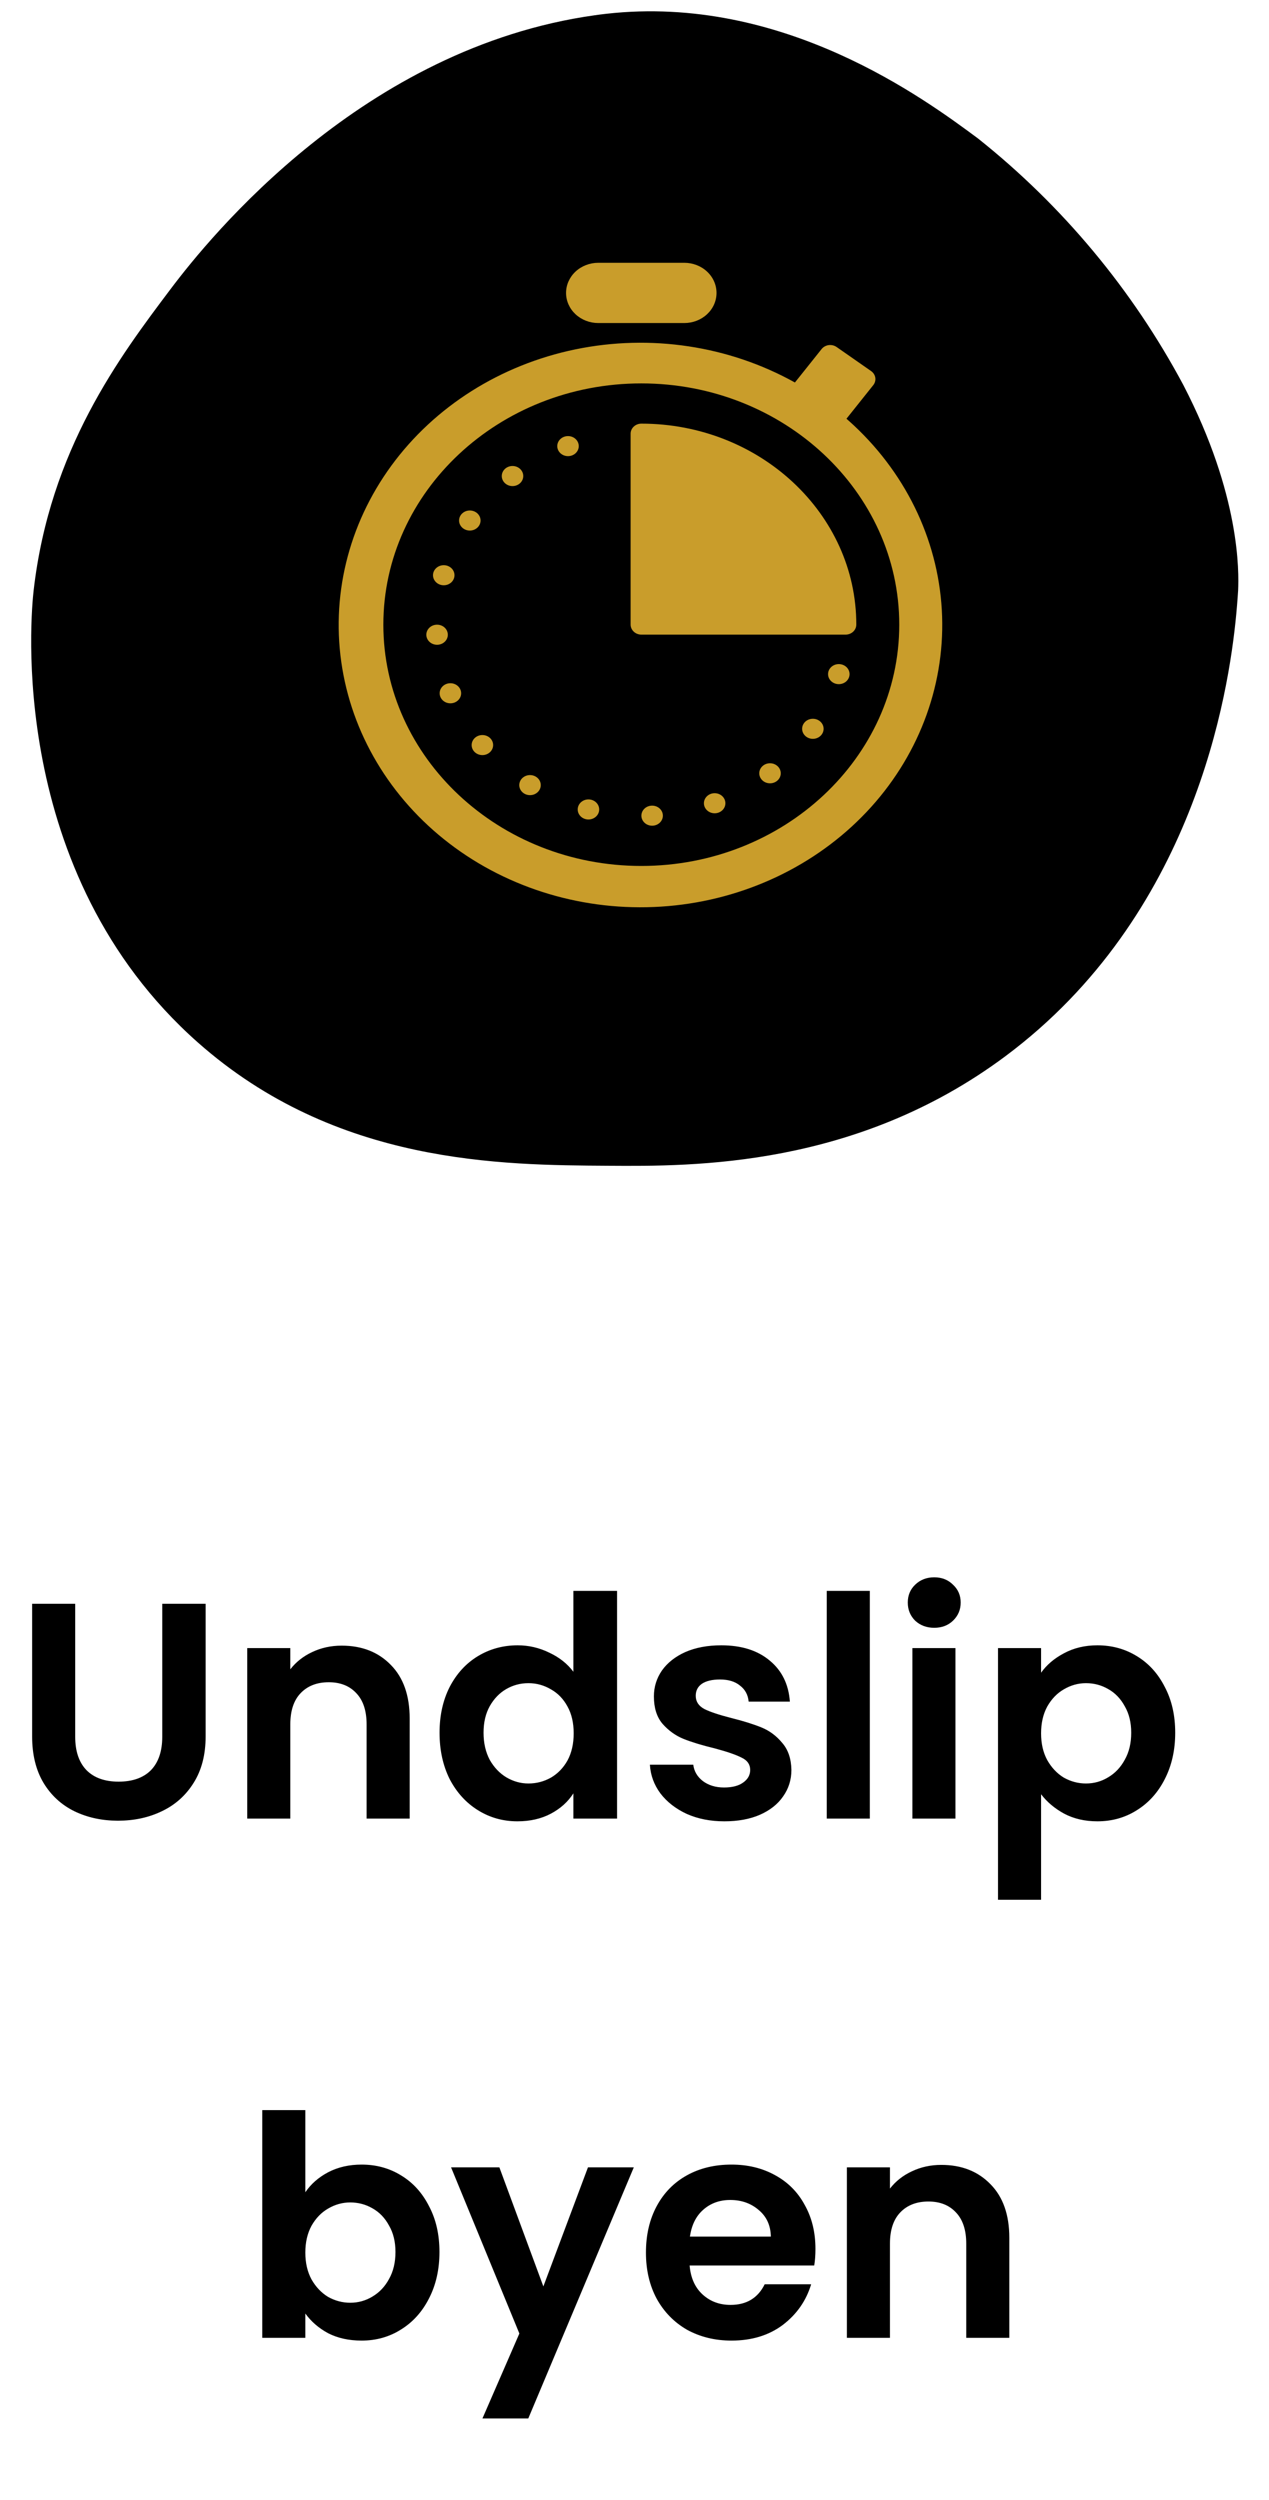 <svg width="66" height="130" viewBox="0 0 66 130" fill="none" xmlns="http://www.w3.org/2000/svg">
<path d="M3.911 83.392V90.305C3.911 91.062 4.108 91.643 4.503 92.049C4.897 92.443 5.452 92.641 6.167 92.641C6.892 92.641 7.452 92.443 7.847 92.049C8.241 91.643 8.439 91.062 8.439 90.305V83.392H10.695V90.288C10.695 91.238 10.487 92.043 10.071 92.704C9.665 93.355 9.116 93.846 8.423 94.177C7.74 94.507 6.977 94.672 6.135 94.672C5.303 94.672 4.545 94.507 3.863 94.177C3.191 93.846 2.657 93.355 2.263 92.704C1.868 92.043 1.671 91.238 1.671 90.288V83.392H3.911ZM17.771 85.569C18.827 85.569 19.68 85.904 20.331 86.576C20.982 87.238 21.307 88.166 21.307 89.361V94.561H19.067V89.665C19.067 88.96 18.891 88.422 18.539 88.049C18.187 87.665 17.707 87.472 17.099 87.472C16.48 87.472 15.989 87.665 15.627 88.049C15.275 88.422 15.099 88.96 15.099 89.665V94.561H12.859V85.697H15.099V86.8C15.398 86.416 15.776 86.118 16.235 85.904C16.704 85.68 17.216 85.569 17.771 85.569ZM22.861 90.097C22.861 89.201 23.037 88.406 23.389 87.713C23.752 87.019 24.242 86.486 24.861 86.112C25.48 85.739 26.168 85.552 26.925 85.552C27.501 85.552 28.05 85.68 28.573 85.936C29.096 86.182 29.512 86.513 29.821 86.928V82.721H32.093V94.561H29.821V93.249C29.544 93.686 29.154 94.038 28.653 94.305C28.152 94.571 27.57 94.704 26.909 94.704C26.162 94.704 25.48 94.513 24.861 94.129C24.242 93.745 23.752 93.206 23.389 92.513C23.037 91.808 22.861 91.003 22.861 90.097ZM29.837 90.129C29.837 89.585 29.73 89.121 29.517 88.737C29.304 88.342 29.016 88.043 28.653 87.841C28.29 87.627 27.901 87.52 27.485 87.52C27.069 87.52 26.685 87.622 26.333 87.825C25.981 88.027 25.693 88.326 25.469 88.721C25.256 89.105 25.149 89.563 25.149 90.097C25.149 90.63 25.256 91.099 25.469 91.504C25.693 91.899 25.981 92.203 26.333 92.416C26.696 92.63 27.08 92.737 27.485 92.737C27.901 92.737 28.29 92.635 28.653 92.433C29.016 92.219 29.304 91.921 29.517 91.537C29.73 91.142 29.837 90.672 29.837 90.129ZM37.673 94.704C36.947 94.704 36.297 94.576 35.721 94.32C35.145 94.054 34.686 93.697 34.345 93.249C34.014 92.8 33.833 92.305 33.801 91.76H36.057C36.099 92.102 36.265 92.385 36.553 92.609C36.851 92.832 37.219 92.945 37.657 92.945C38.083 92.945 38.414 92.859 38.649 92.689C38.894 92.518 39.017 92.299 39.017 92.032C39.017 91.745 38.867 91.531 38.569 91.392C38.281 91.243 37.817 91.083 37.177 90.912C36.515 90.752 35.971 90.587 35.545 90.416C35.129 90.246 34.766 89.984 34.457 89.632C34.158 89.281 34.009 88.806 34.009 88.209C34.009 87.718 34.147 87.27 34.425 86.865C34.713 86.459 35.118 86.139 35.641 85.904C36.174 85.67 36.798 85.552 37.513 85.552C38.569 85.552 39.411 85.819 40.041 86.353C40.67 86.875 41.017 87.585 41.081 88.481H38.937C38.905 88.129 38.755 87.851 38.489 87.648C38.233 87.435 37.886 87.329 37.449 87.329C37.043 87.329 36.729 87.403 36.505 87.552C36.291 87.702 36.185 87.91 36.185 88.177C36.185 88.475 36.334 88.704 36.633 88.865C36.931 89.014 37.395 89.168 38.025 89.329C38.665 89.489 39.193 89.654 39.609 89.825C40.025 89.995 40.382 90.262 40.681 90.624C40.99 90.977 41.15 91.446 41.161 92.032C41.161 92.544 41.017 93.003 40.729 93.409C40.451 93.814 40.046 94.134 39.513 94.368C38.99 94.593 38.377 94.704 37.673 94.704ZM45.239 82.721V94.561H42.999V82.721H45.239ZM48.589 84.641C48.194 84.641 47.863 84.518 47.597 84.272C47.341 84.016 47.213 83.702 47.213 83.329C47.213 82.955 47.341 82.646 47.597 82.4C47.863 82.144 48.194 82.016 48.589 82.016C48.983 82.016 49.309 82.144 49.565 82.4C49.831 82.646 49.965 82.955 49.965 83.329C49.965 83.702 49.831 84.016 49.565 84.272C49.309 84.518 48.983 84.641 48.589 84.641ZM49.693 85.697V94.561H47.453V85.697H49.693ZM54.146 86.977C54.434 86.571 54.828 86.235 55.33 85.969C55.842 85.691 56.423 85.552 57.074 85.552C57.831 85.552 58.514 85.739 59.122 86.112C59.74 86.486 60.226 87.019 60.578 87.713C60.94 88.395 61.122 89.19 61.122 90.097C61.122 91.003 60.94 91.808 60.578 92.513C60.226 93.206 59.74 93.745 59.122 94.129C58.514 94.513 57.831 94.704 57.074 94.704C56.423 94.704 55.847 94.571 55.346 94.305C54.855 94.038 54.455 93.702 54.146 93.296V98.784H51.906V85.697H54.146V86.977ZM58.834 90.097C58.834 89.563 58.722 89.105 58.498 88.721C58.284 88.326 57.996 88.027 57.634 87.825C57.282 87.622 56.898 87.52 56.482 87.52C56.076 87.52 55.692 87.627 55.33 87.841C54.978 88.043 54.69 88.342 54.466 88.737C54.252 89.131 54.146 89.595 54.146 90.129C54.146 90.662 54.252 91.126 54.466 91.52C54.69 91.915 54.978 92.219 55.33 92.433C55.692 92.635 56.076 92.737 56.482 92.737C56.898 92.737 57.282 92.63 57.634 92.416C57.996 92.203 58.284 91.899 58.498 91.504C58.722 91.11 58.834 90.641 58.834 90.097ZM15.88 113.993C16.168 113.566 16.563 113.219 17.064 112.953C17.576 112.686 18.157 112.553 18.808 112.553C19.565 112.553 20.248 112.739 20.856 113.113C21.475 113.486 21.96 114.019 22.312 114.713C22.675 115.395 22.856 116.19 22.856 117.097C22.856 118.003 22.675 118.809 22.312 119.513C21.96 120.206 21.475 120.745 20.856 121.129C20.248 121.513 19.565 121.705 18.808 121.705C18.147 121.705 17.565 121.577 17.064 121.321C16.573 121.054 16.179 120.713 15.88 120.297V121.561H13.64V109.721H15.88V113.993ZM20.568 117.097C20.568 116.563 20.456 116.105 20.232 115.721C20.019 115.326 19.731 115.027 19.368 114.825C19.016 114.622 18.632 114.521 18.216 114.521C17.811 114.521 17.427 114.627 17.064 114.841C16.712 115.043 16.424 115.342 16.2 115.737C15.987 116.131 15.88 116.595 15.88 117.129C15.88 117.662 15.987 118.126 16.2 118.521C16.424 118.915 16.712 119.219 17.064 119.433C17.427 119.635 17.811 119.737 18.216 119.737C18.632 119.737 19.016 119.63 19.368 119.417C19.731 119.203 20.019 118.899 20.232 118.505C20.456 118.11 20.568 117.641 20.568 117.097ZM32.964 112.697L27.476 125.753H25.092L27.012 121.337L23.46 112.697H25.972L28.26 118.889L30.58 112.697H32.964ZM42.411 116.937C42.411 117.257 42.39 117.545 42.347 117.801H35.867C35.921 118.441 36.145 118.942 36.539 119.305C36.934 119.667 37.419 119.849 37.995 119.849C38.827 119.849 39.419 119.491 39.771 118.777H42.187C41.931 119.63 41.441 120.334 40.715 120.889C39.99 121.433 39.099 121.705 38.043 121.705C37.19 121.705 36.422 121.518 35.739 121.145C35.067 120.761 34.539 120.222 34.155 119.529C33.782 118.835 33.595 118.035 33.595 117.129C33.595 116.211 33.782 115.406 34.155 114.713C34.529 114.019 35.051 113.486 35.723 113.113C36.395 112.739 37.169 112.553 38.043 112.553C38.886 112.553 39.638 112.734 40.299 113.097C40.971 113.459 41.489 113.977 41.851 114.649C42.225 115.31 42.411 116.073 42.411 116.937ZM40.091 116.297C40.081 115.721 39.873 115.262 39.467 114.921C39.062 114.569 38.566 114.393 37.979 114.393C37.425 114.393 36.955 114.563 36.571 114.905C36.198 115.235 35.969 115.699 35.883 116.297H40.091ZM48.958 112.569C50.014 112.569 50.868 112.905 51.518 113.577C52.169 114.238 52.494 115.166 52.494 116.361V121.561H50.254V116.665C50.254 115.961 50.078 115.422 49.726 115.049C49.374 114.665 48.894 114.473 48.286 114.473C47.668 114.473 47.177 114.665 46.814 115.049C46.462 115.422 46.286 115.961 46.286 116.665V121.561H44.046V112.697H46.286V113.801C46.585 113.417 46.964 113.118 47.422 112.905C47.892 112.681 48.404 112.569 48.958 112.569Z" fill="black"/>
<path d="M64.394 30.705C64.394 30.705 64.358 31.293 64.297 31.938C63.901 36.12 62.09 47.615 52.292 54.919C44.528 60.707 36.063 60.648 31.648 60.617C26.095 60.578 17.482 60.571 10.292 54.207C0.296 45.36 1.618 31.851 1.749 30.705C2.588 23.378 6.225 18.547 8.868 15.037C10.951 12.27 18.9 2.477 30.936 0.793C31.083 0.772 31.276 0.745 31.538 0.716C40.722 -0.316 48.1 5.151 50.868 7.202C55.265 10.702 58.898 15.065 61.546 20.022C64.522 25.765 64.434 29.758 64.394 30.705Z" fill="black"/>
<path d="M35.589 16.798H31.117C30.673 16.798 30.246 16.633 29.931 16.339C29.617 16.045 29.44 15.647 29.44 15.231C29.44 14.816 29.617 14.417 29.931 14.123C30.246 13.829 30.673 13.664 31.117 13.664H35.589C36.034 13.664 36.461 13.829 36.775 14.123C37.09 14.417 37.266 14.816 37.266 15.231C37.266 15.647 37.09 16.045 36.775 16.339C36.461 16.633 36.034 16.798 35.589 16.798Z" fill="#C99D2B"/>
<path d="M44.421 22.132C44.291 22.01 44.158 21.892 44.024 21.774L45.419 20.025C45.507 19.914 45.545 19.775 45.524 19.637C45.502 19.5 45.423 19.377 45.305 19.294L43.512 18.044C43.453 18.003 43.387 17.973 43.315 17.956C43.244 17.939 43.17 17.936 43.097 17.945C43.025 17.955 42.955 17.979 42.892 18.014C42.829 18.049 42.774 18.095 42.73 18.151L41.343 19.889C37.912 17.978 33.831 17.361 29.931 18.165C26.032 18.969 22.606 21.133 20.352 24.216C18.099 27.299 17.186 31.069 17.802 34.759C18.417 38.449 20.513 41.781 23.663 44.077C26.813 46.372 30.78 47.458 34.757 47.114C38.733 46.77 42.42 45.021 45.066 42.224C47.712 39.426 49.118 35.791 48.999 32.059C48.879 28.326 47.242 24.776 44.421 22.132ZM33.354 45.027C25.956 45.027 19.938 39.399 19.938 32.482C19.938 25.564 25.956 19.936 33.354 19.936C40.751 19.936 46.77 25.564 46.77 32.482C46.77 39.399 40.751 45.027 33.354 45.027Z" fill="#C99D2B"/>
<path d="M43.978 32.999H33.357C33.209 32.999 33.066 32.944 32.962 32.846C32.857 32.748 32.798 32.615 32.798 32.476V22.55C32.798 22.412 32.857 22.279 32.962 22.181C33.066 22.083 33.209 22.028 33.357 22.028C39.521 22.028 44.536 26.715 44.536 32.476C44.536 32.615 44.478 32.748 44.373 32.846C44.268 32.944 44.126 32.999 43.978 32.999Z" fill="#C99D2B"/>
<path d="M29.542 23.719C29.851 23.719 30.101 23.485 30.101 23.197C30.101 22.909 29.851 22.675 29.542 22.675C29.234 22.675 28.983 22.909 28.983 23.197C28.983 23.485 29.234 23.719 29.542 23.719Z" fill="#C99D2B"/>
<path d="M26.656 25.276C26.964 25.276 27.215 25.042 27.215 24.753C27.215 24.464 26.964 24.23 26.656 24.23C26.347 24.23 26.097 24.464 26.097 24.753C26.097 25.042 26.347 25.276 26.656 25.276Z" fill="#C99D2B"/>
<path d="M24.435 27.588C24.744 27.588 24.994 27.354 24.994 27.066C24.994 26.778 24.744 26.544 24.435 26.544C24.126 26.544 23.876 26.778 23.876 27.066C23.876 27.354 24.126 27.588 24.435 27.588Z" fill="#C99D2B"/>
<path d="M23.079 30.433C23.388 30.433 23.638 30.199 23.638 29.91C23.638 29.622 23.388 29.388 23.079 29.388C22.771 29.388 22.52 29.622 22.52 29.91C22.52 30.199 22.771 30.433 23.079 30.433Z" fill="#C99D2B"/>
<path d="M22.732 33.527C23.041 33.527 23.291 33.293 23.291 33.005C23.291 32.716 23.041 32.482 22.732 32.482C22.423 32.482 22.173 32.716 22.173 33.005C22.173 33.293 22.423 33.527 22.732 33.527Z" fill="#C99D2B"/>
<path d="M23.425 36.571C23.734 36.571 23.984 36.337 23.984 36.048C23.984 35.76 23.734 35.526 23.425 35.526C23.116 35.526 22.866 35.76 22.866 36.048C22.866 36.337 23.116 36.571 23.425 36.571Z" fill="#C99D2B"/>
<path d="M25.089 39.264C25.398 39.264 25.648 39.03 25.648 38.742C25.648 38.453 25.398 38.22 25.089 38.22C24.78 38.22 24.53 38.453 24.53 38.742C24.53 39.03 24.78 39.264 25.089 39.264Z" fill="#C99D2B"/>
<path d="M27.566 41.346C27.875 41.346 28.125 41.112 28.125 40.824C28.125 40.535 27.875 40.302 27.566 40.302C27.257 40.302 27.007 40.535 27.007 40.824C27.007 41.112 27.257 41.346 27.566 41.346Z" fill="#C99D2B"/>
<path d="M30.605 42.612C30.913 42.612 31.164 42.378 31.164 42.09C31.164 41.801 30.913 41.567 30.605 41.567C30.296 41.567 30.046 41.801 30.046 42.09C30.046 42.378 30.296 42.612 30.605 42.612Z" fill="#C99D2B"/>
<path d="M33.917 42.935C34.226 42.935 34.476 42.701 34.476 42.413C34.476 42.124 34.226 41.891 33.917 41.891C33.609 41.891 33.358 42.124 33.358 42.413C33.358 42.701 33.609 42.935 33.917 42.935Z" fill="#C99D2B"/>
<path d="M37.169 42.289C37.478 42.289 37.728 42.055 37.728 41.767C37.728 41.478 37.478 41.244 37.169 41.244C36.861 41.244 36.61 41.478 36.61 41.767C36.61 42.055 36.861 42.289 37.169 42.289Z" fill="#C99D2B"/>
<path d="M40.048 40.731C40.357 40.731 40.607 40.498 40.607 40.209C40.607 39.921 40.357 39.687 40.048 39.687C39.739 39.687 39.489 39.921 39.489 40.209C39.489 40.498 39.739 40.731 40.048 40.731Z" fill="#C99D2B"/>
<path d="M42.277 38.418C42.585 38.418 42.836 38.184 42.836 37.896C42.836 37.608 42.585 37.374 42.277 37.374C41.968 37.374 41.718 37.608 41.718 37.896C41.718 38.184 41.968 38.418 42.277 38.418Z" fill="#C99D2B"/>
<path d="M43.626 35.575C43.935 35.575 44.185 35.342 44.185 35.053C44.185 34.765 43.935 34.531 43.626 34.531C43.318 34.531 43.067 34.765 43.067 35.053C43.067 35.342 43.318 35.575 43.626 35.575Z" fill="#C99D2B"/>
</svg>
